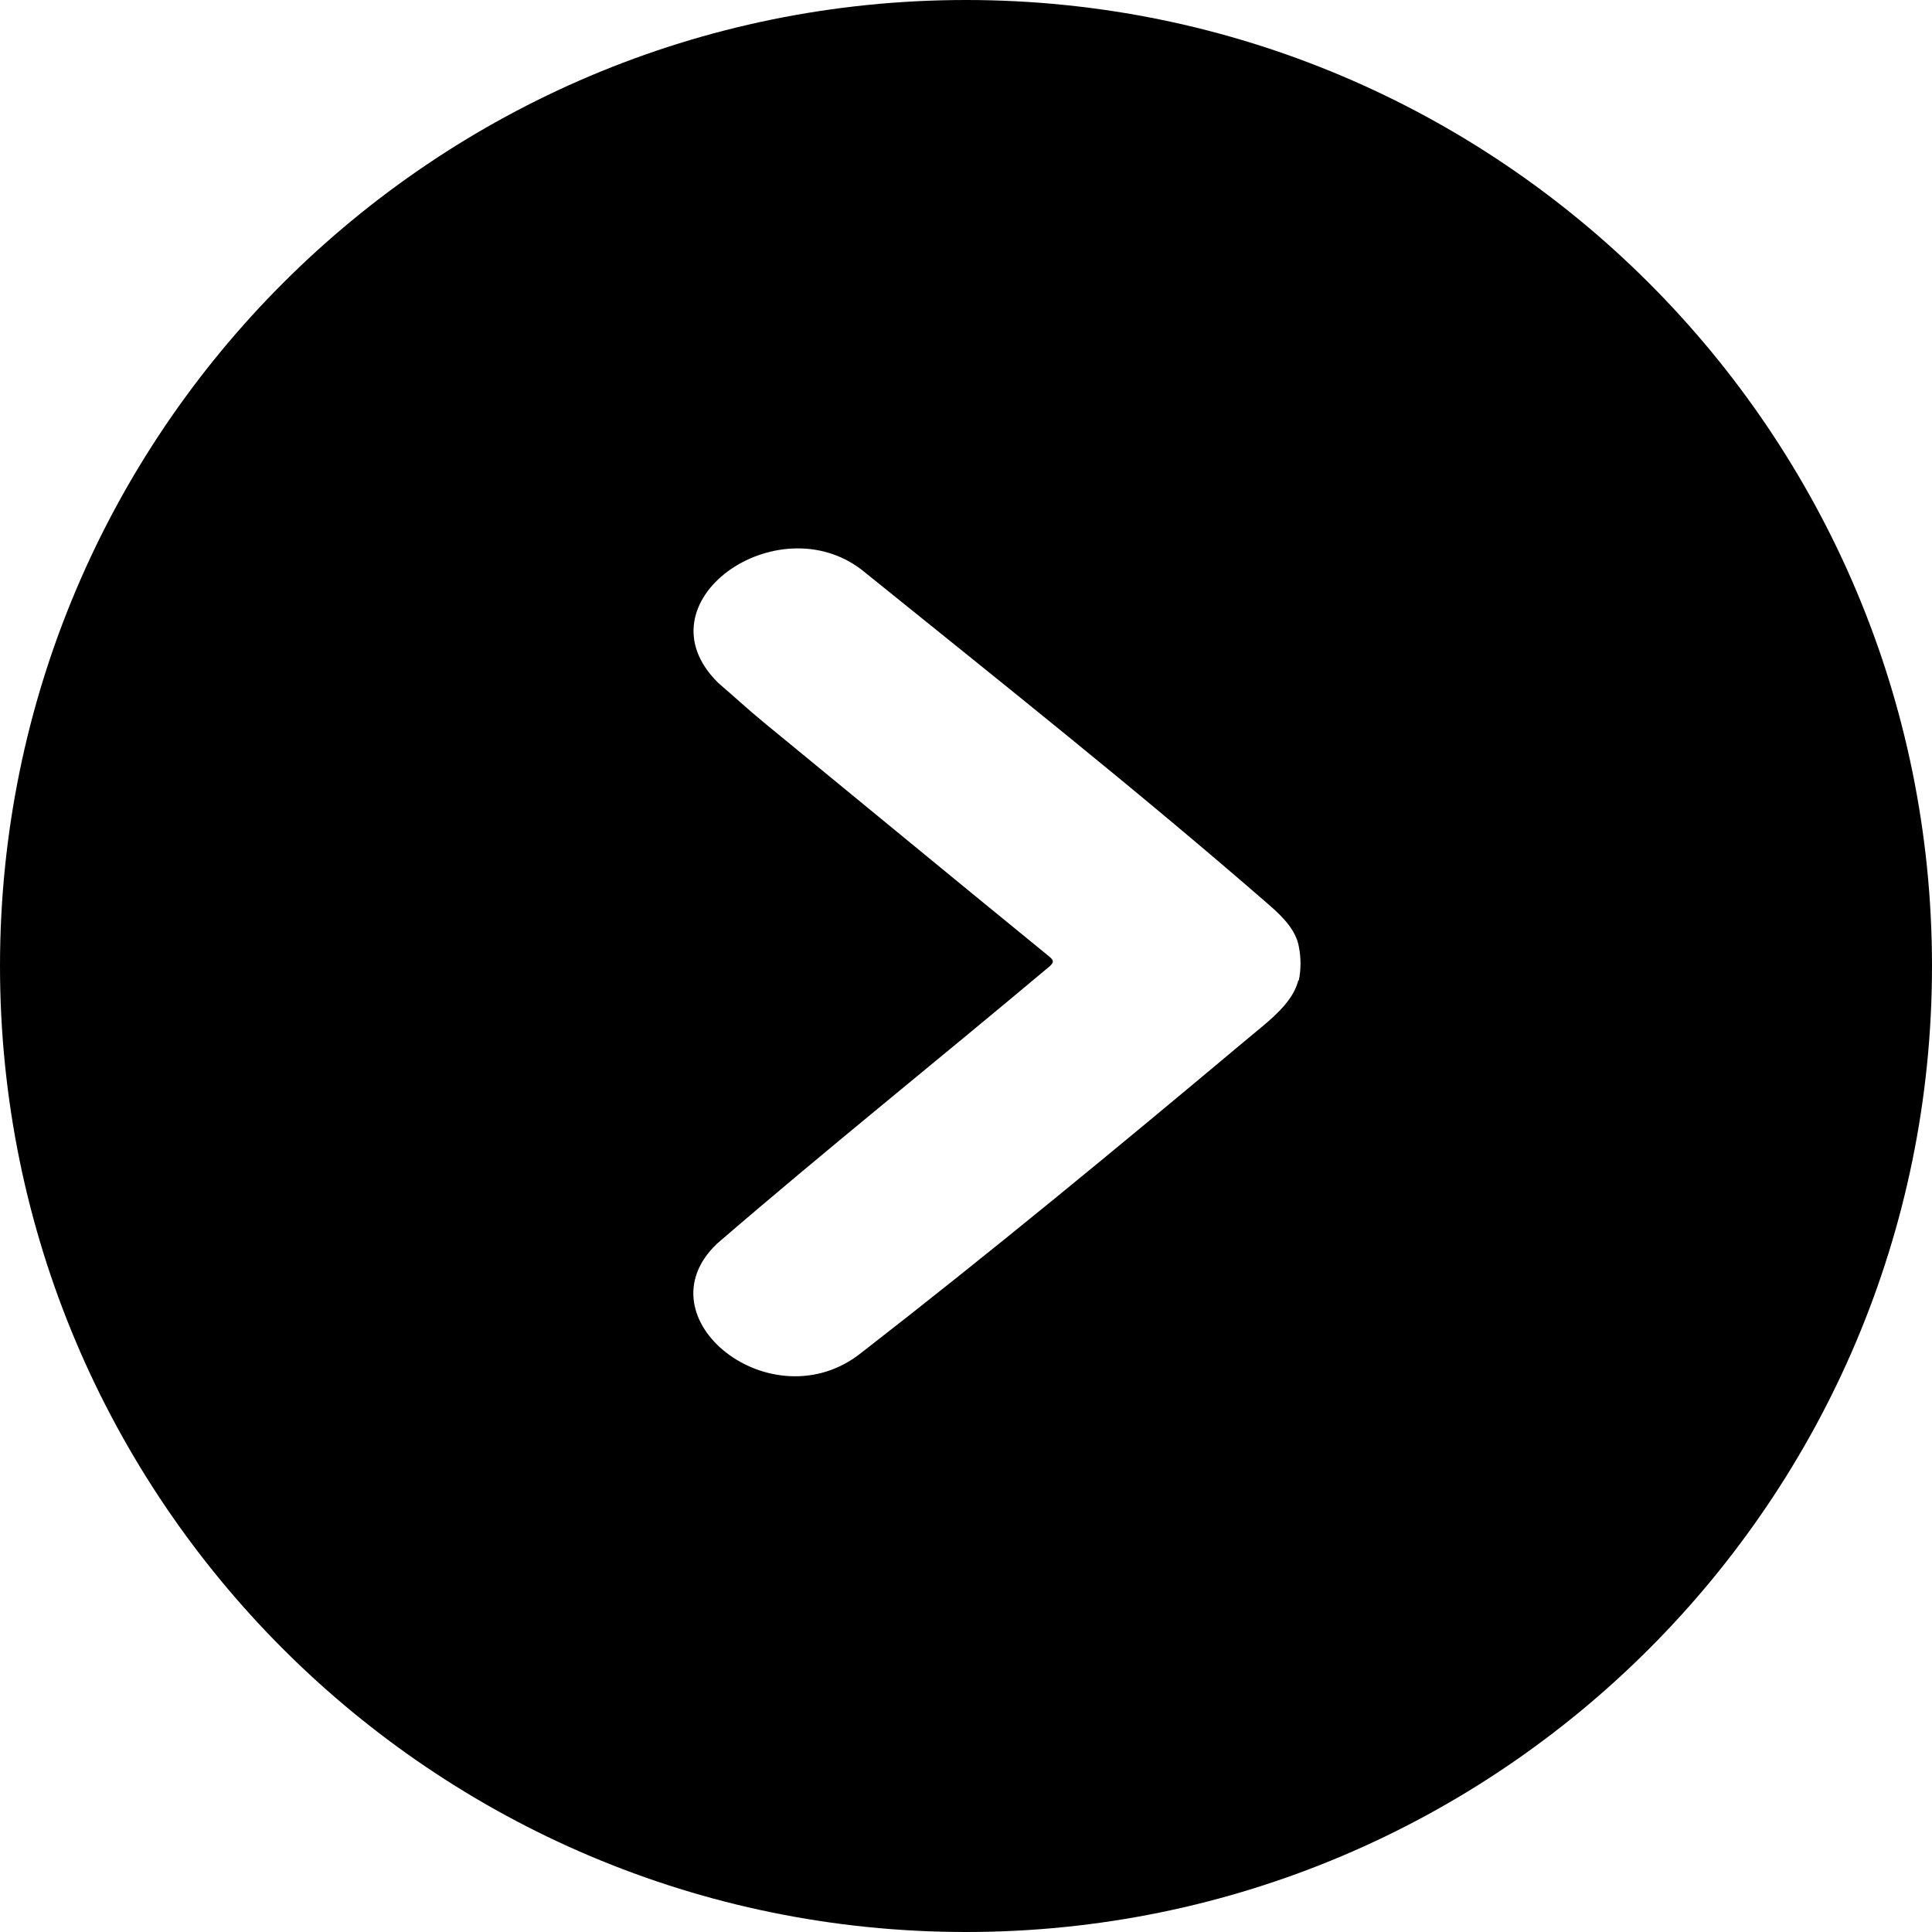 <svg xmlns="http://www.w3.org/2000/svg" viewBox="0 0 35 35">
  <path
    d="M17.5,0C7.84,0,0,7.84,0,17.5s7.84,17.5,17.5,17.5,17.5-7.84,17.5-17.5S27.16,0,17.5,0Zm6.02,17.76c-.03,.12-.09,.24-.17,.35-.21,.29-.52,.51-.8,.75-2.28,1.91-4.58,3.81-6.95,5.65-1.61,1.28-4.03-.63-2.61-1.98,1.97-1.7,4.02-3.34,6.02-5.02,.09-.08,.08-.11,0-.18-1.73-1.41-3.45-2.83-5.17-4.24-.28-.23-.55-.48-.83-.72-1.48-1.46,1.07-3.24,2.61-2.04,2.49,2.01,5,4,7.39,6.08,.24,.21,.47,.45,.52,.74,.04,.2,.04,.41,0,.61Z"
  />
</svg>
